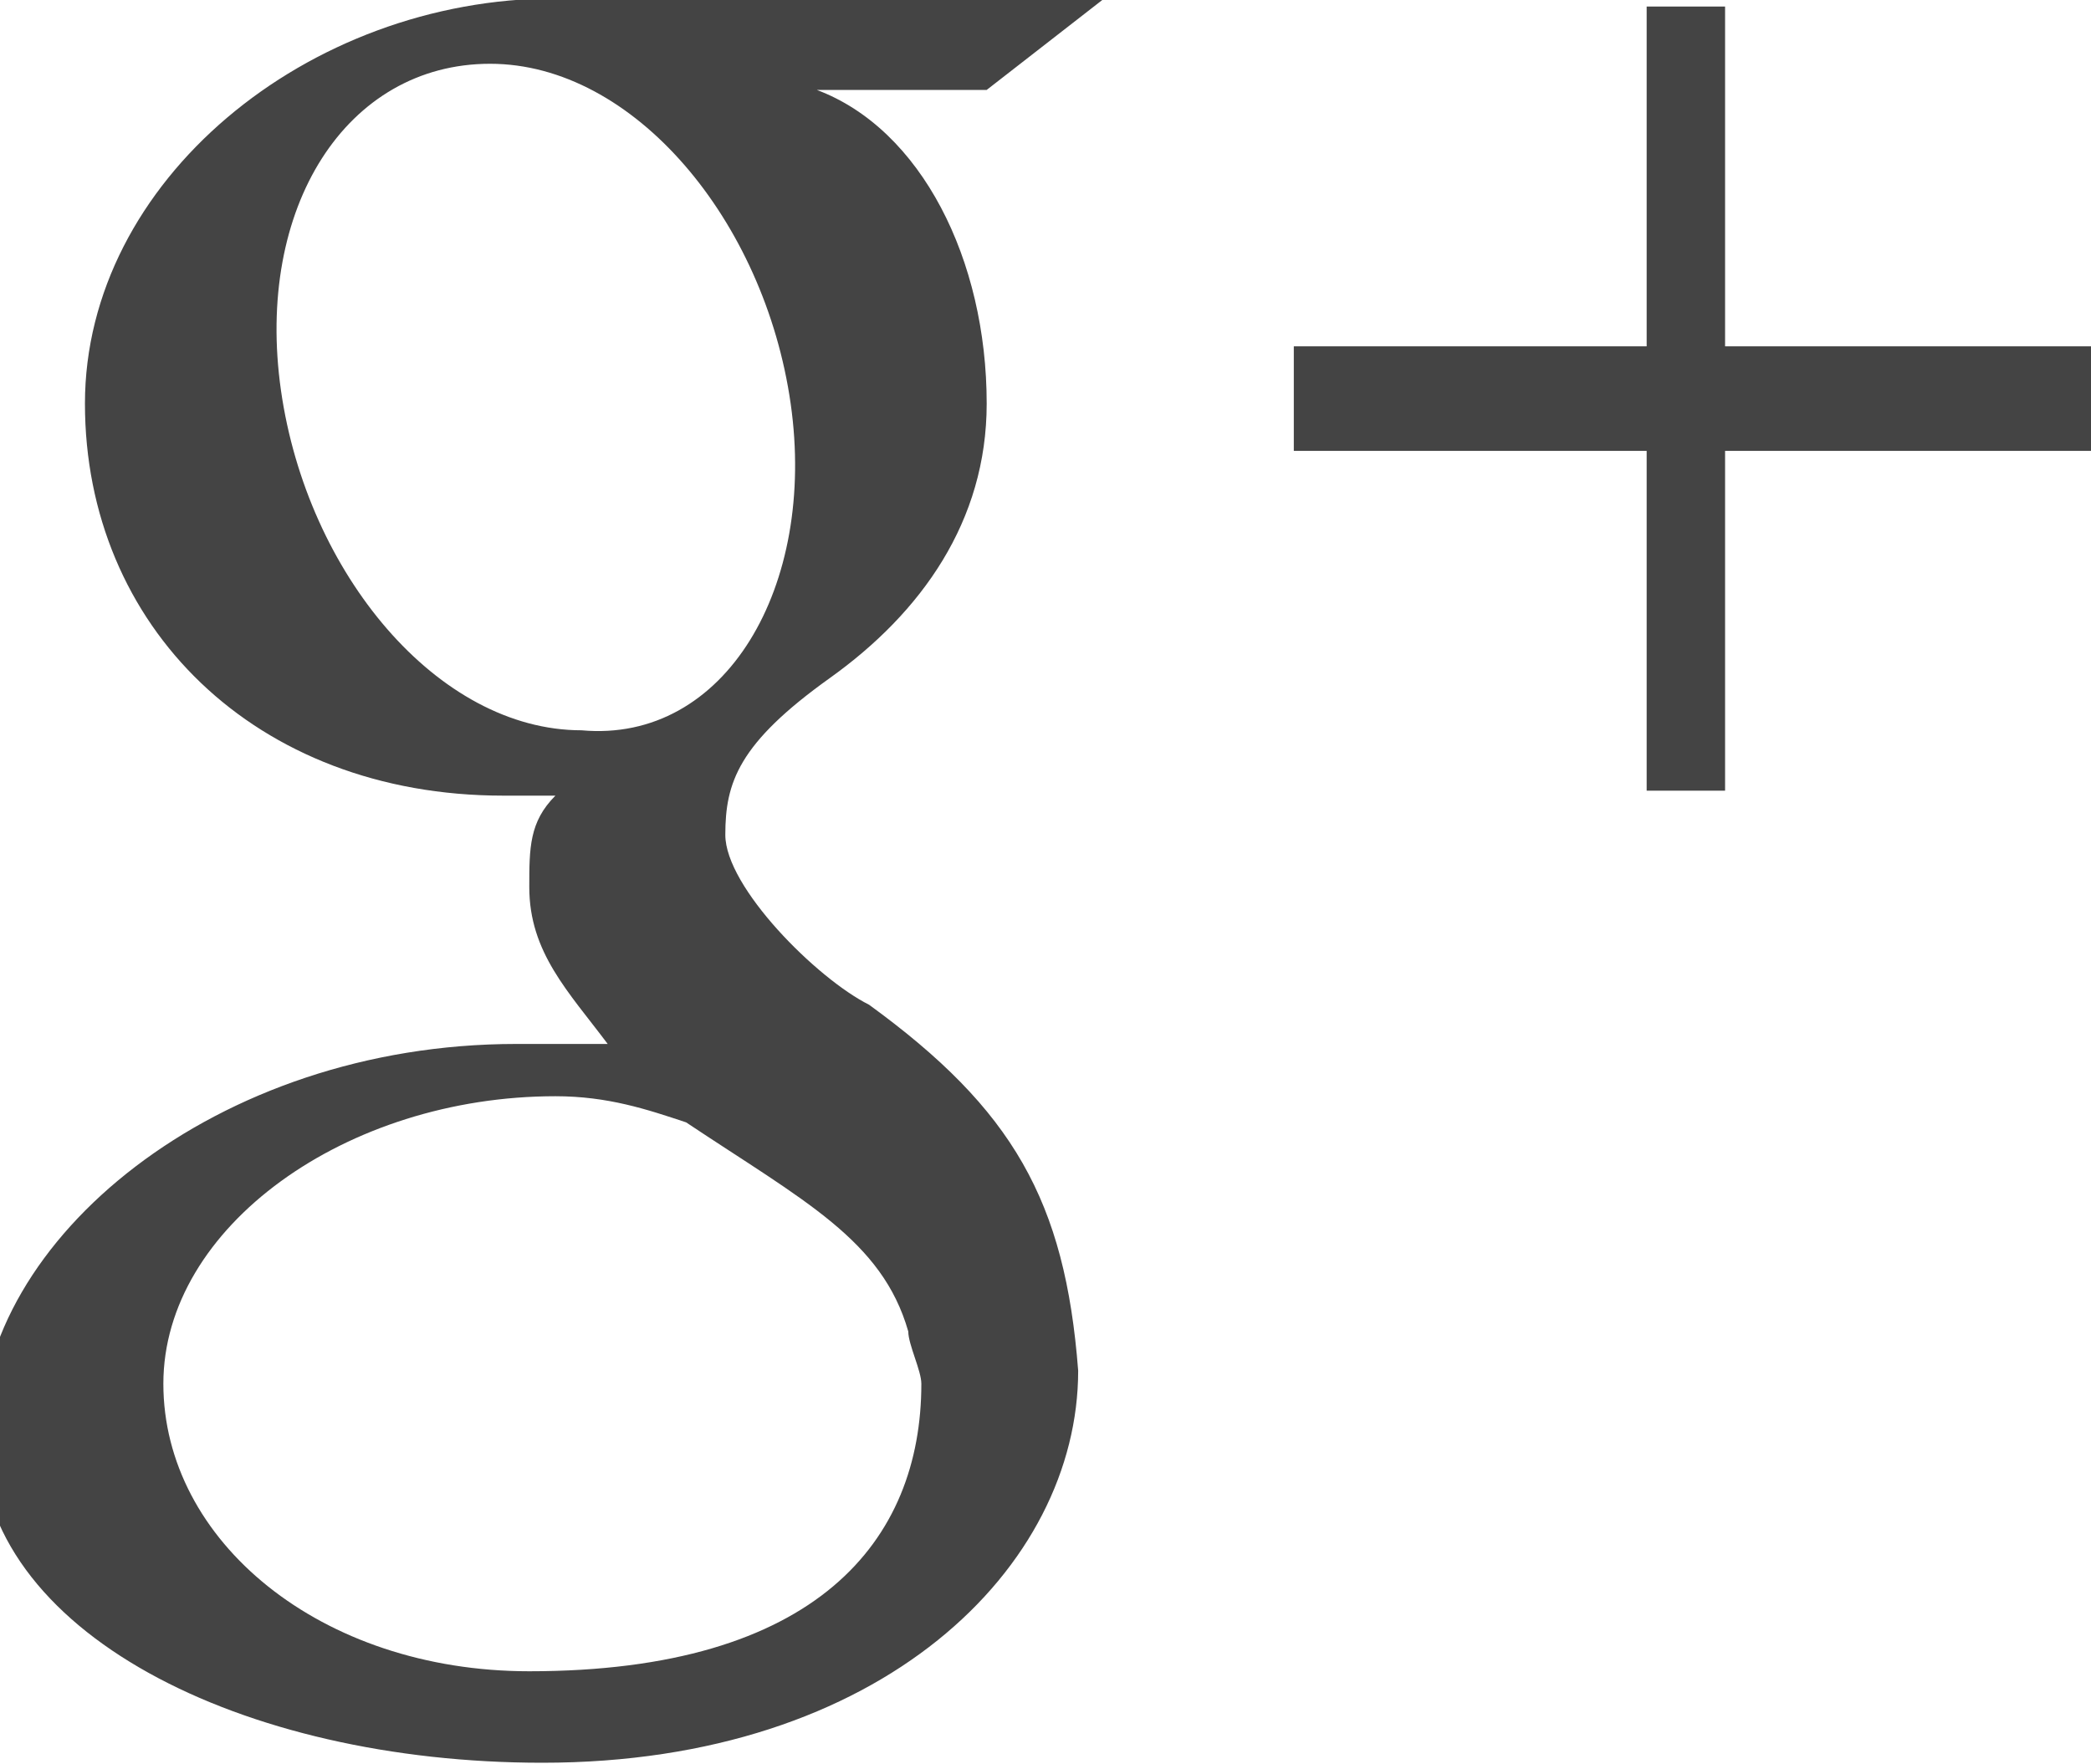 <svg width="16" height="13.5" xmlns="http://www.w3.org/2000/svg">

 <g>
  <title>background</title>
  <rect fill="none" id="canvas_background" height="15.5" width="18" y="-1" x="-1"/>
 </g>
 <g>
  <title>Layer 1</title>
  <path id="svg_1" d="m16,2.65l-2.8,0l0,-2.6l-0.6,0l0,2.6l-2.7,0l0,0.8l2.7,0l0,2.6l0.6,0l0,-2.6l2.8,0l0,-0.8z" fill="#444444"/>
  <path id="svg_2" d="m6.65,7.688c-0.4,-0.2 -1.1,-0.9 -1.1,-1.3s0.1,-0.7 0.8,-1.2c0.7,-0.5 1.2,-1.2 1.2,-2.1c0,-1.1 -0.5,-2.1 -1.3,-2.4l1.3,0l0.9,-0.7c0,0 -3.1,0 -4.2,0c-1.9,0 -3.6,1.4 -3.6,3.1s1.3,3 3.2,3c0.1,0 0.3,0 0.4,0c-0.2,0.2 -0.2,0.4 -0.2,0.7c0,0.5 0.3,0.8 0.6,1.2c-0.2,0 -0.5,0 -0.7,0c-2.3,0 -4.1,1.5 -4.1,3s2,2.5 4.3,2.5c2.6,0 4.1,-1.5 4.1,-3c-0.1,-1.3 -0.5,-2 -1.6,-2.8zm-2.2,-2.1c-1.1,0 -2.1,-1.2 -2.3,-2.6s0.5,-2.5 1.6,-2.5c1.1,0 2.1,1.2 2.3,2.6s-0.5,2.6 -1.6,2.5zm-0.4,7.2c-1.6,0 -2.8,-1 -2.8,-2.2s1.4,-2.2 3,-2.2c0.4,0 0.7,0.1 1,0.2c0.9,0.6 1.5,0.9 1.7,1.6c0,0.1 0.1,0.3 0.1,0.4c0,1.2 -0.8,2.2 -3,2.2z" fill="#444444"/>
 </g>
</svg>